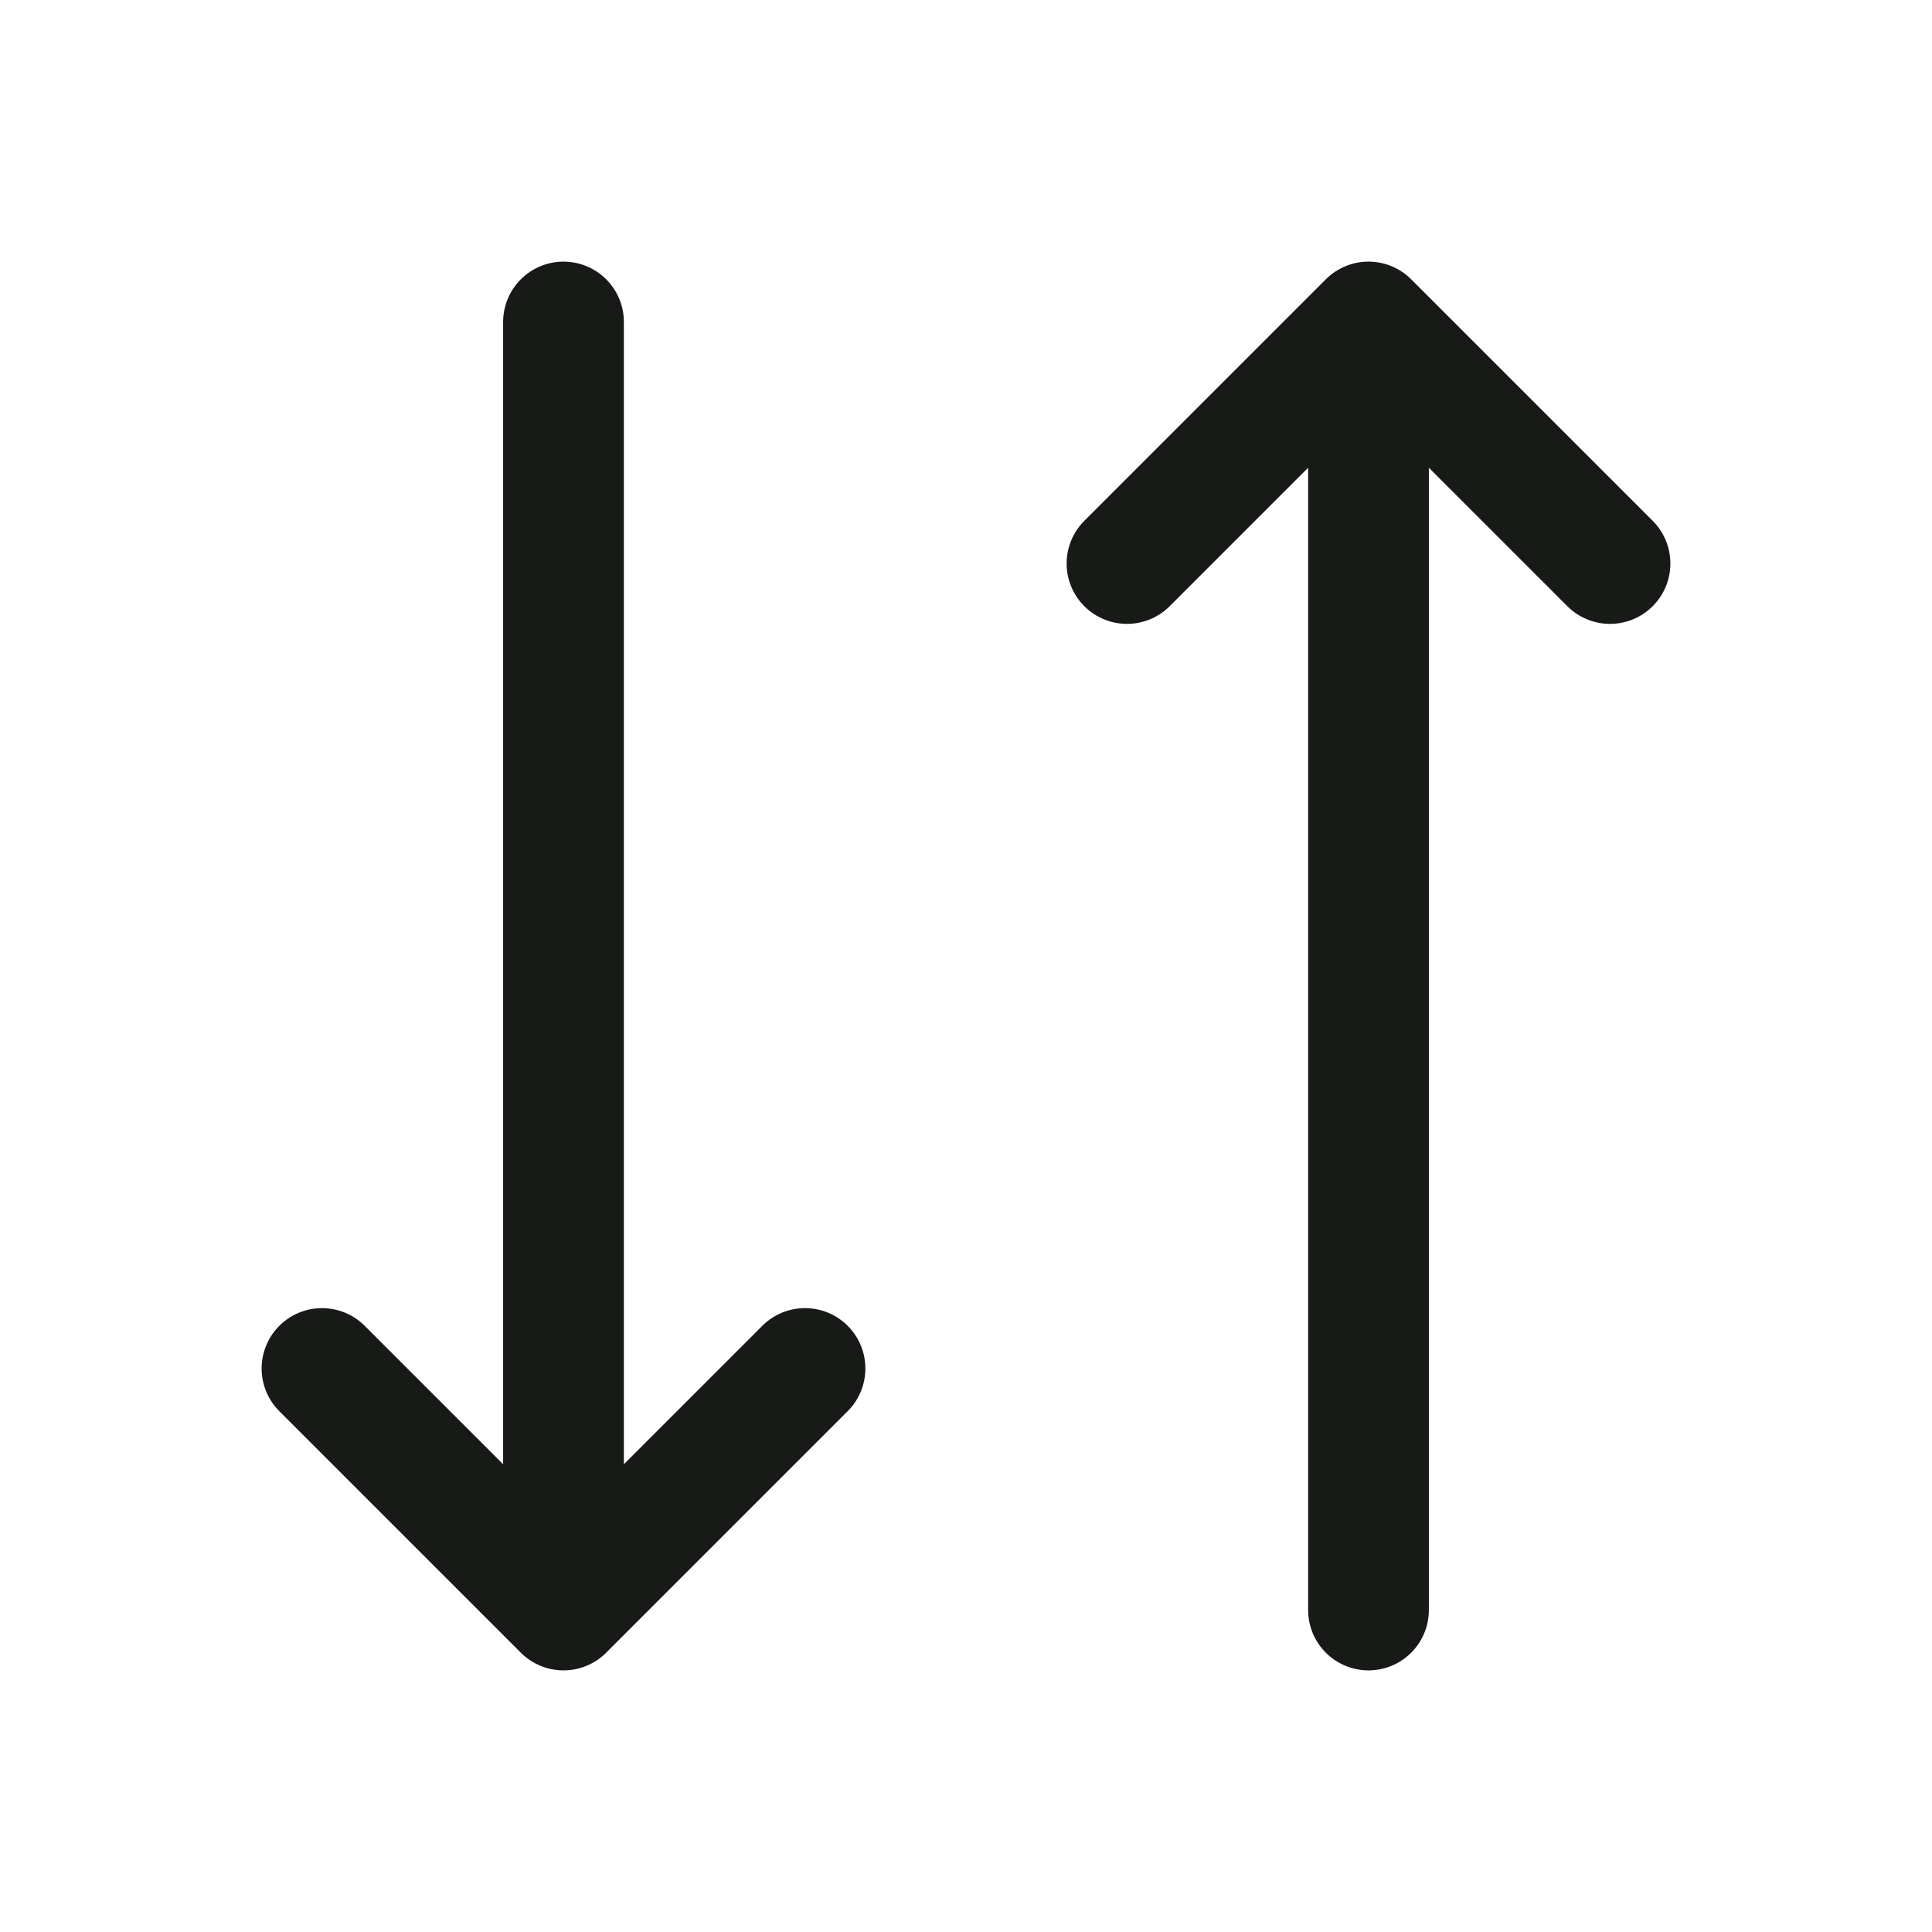 <svg xmlns="http://www.w3.org/2000/svg" width="24" height="24" viewBox="0 0 24 24" fill="none">
<path d="M17 20V4M17 4L20 7M17 4L14 7M7 4V20M7 20L10 17M7 20L4 17" stroke="#181A17" stroke-width="1.5" stroke-linecap="round" stroke-linejoin="round"/>
</svg>